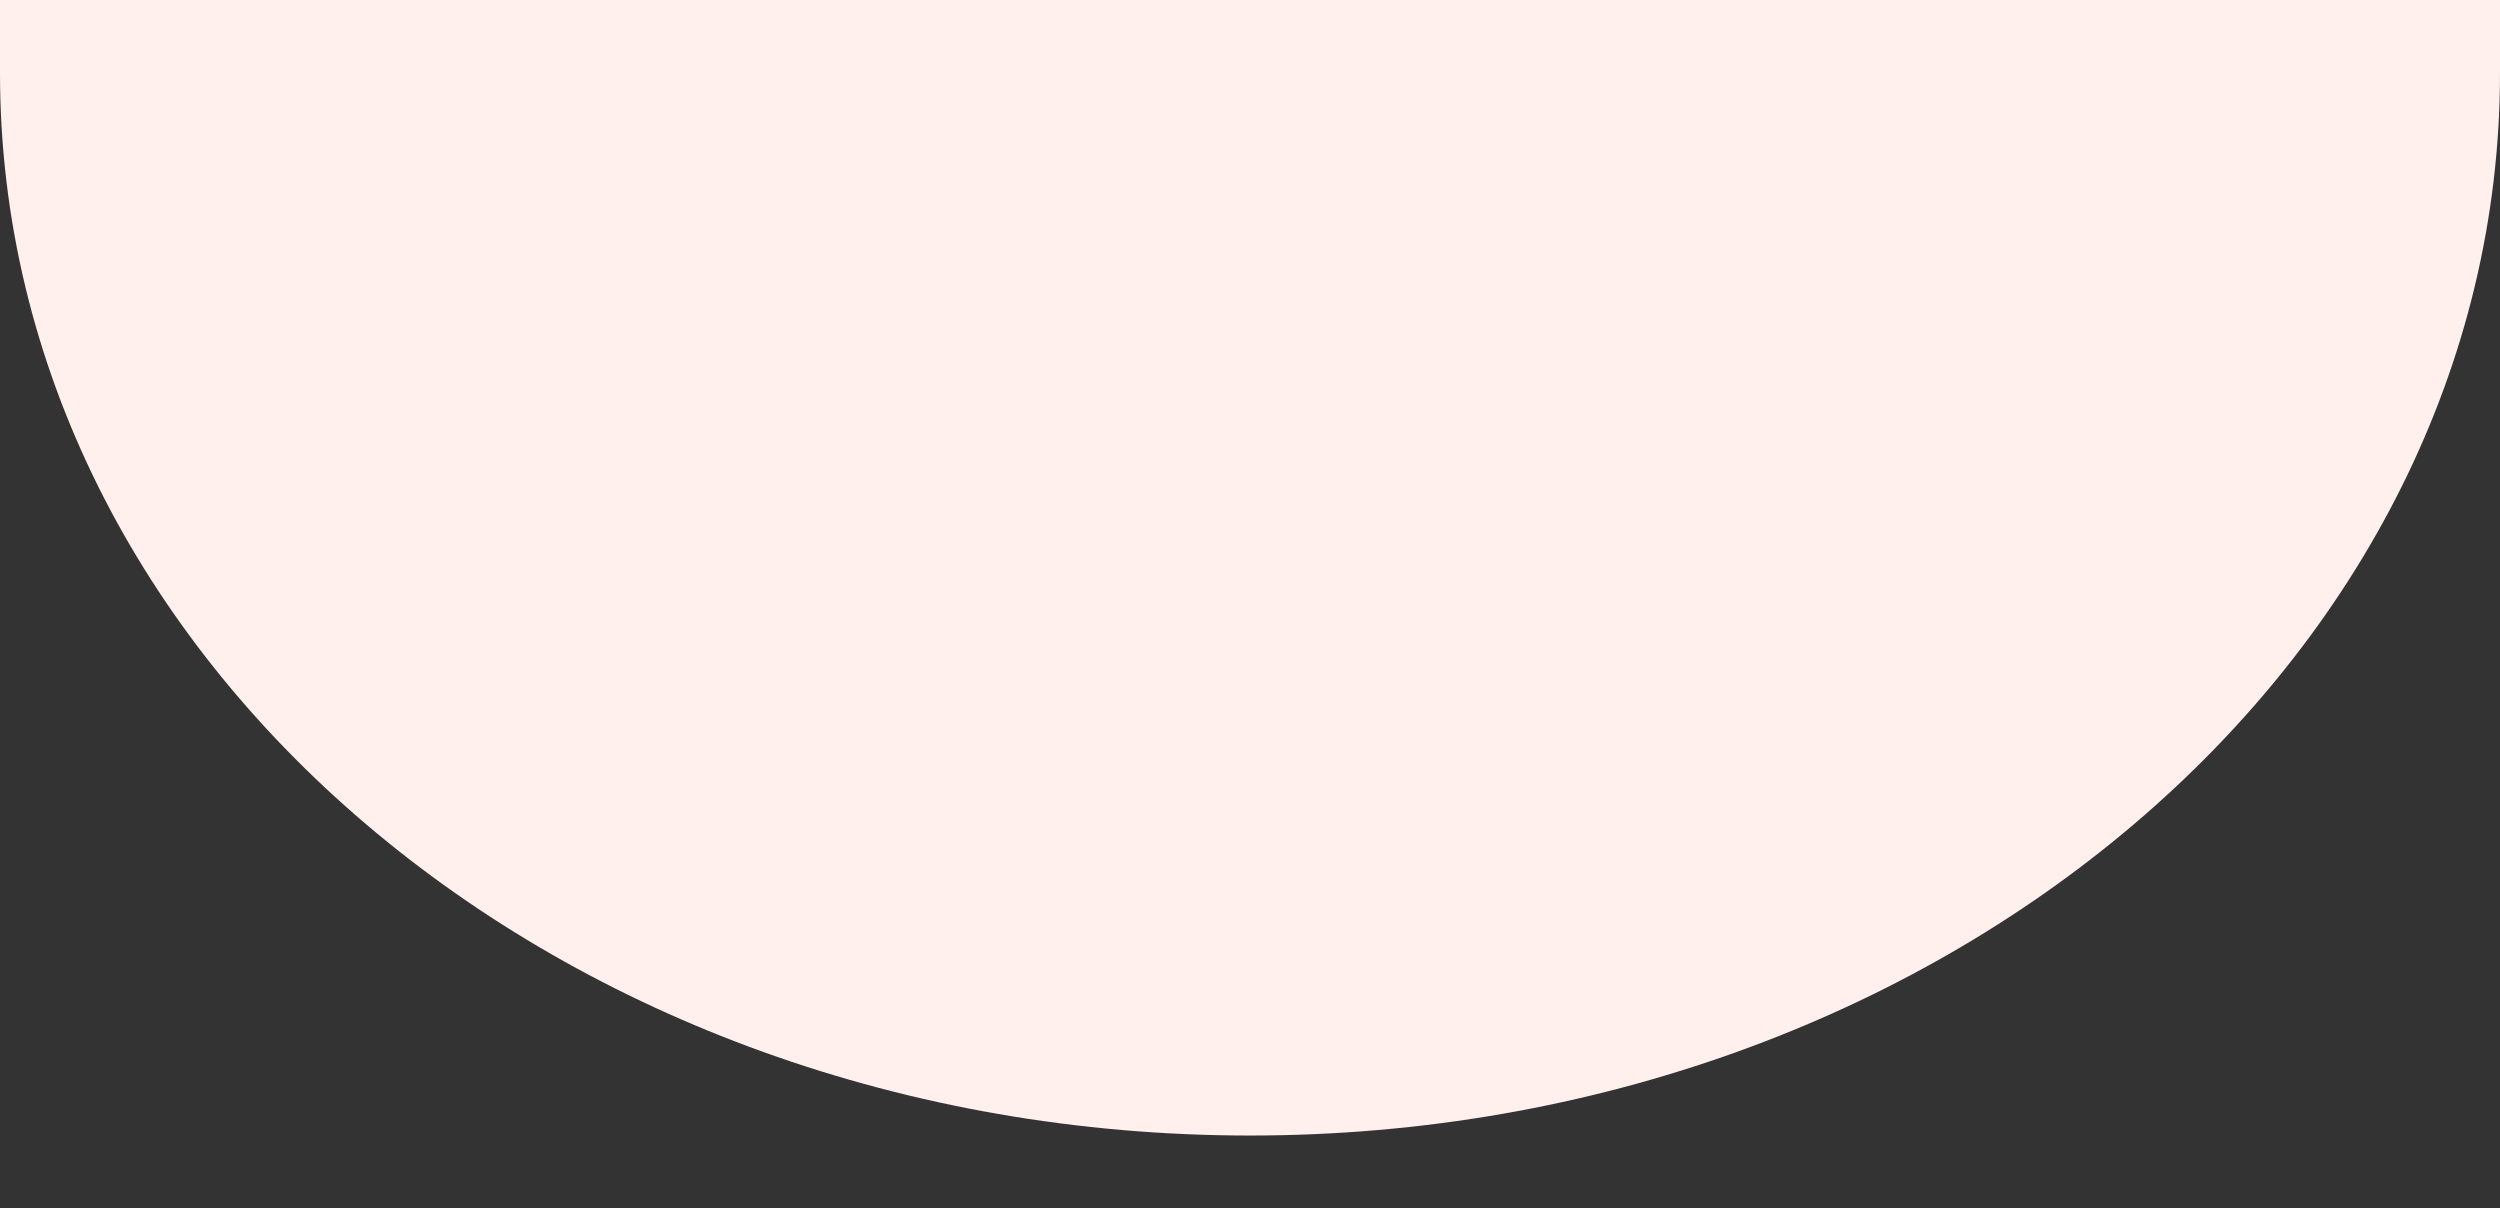  <svg
            data-name="Layer 1"
            xmlns="http://www.w3.org/2000/svg"
            viewBox="0 0 1200 120"
            preserveAspectRatio="none"
            style="
                opacity: 1;
                width: 650%;
                height: 580px;
                fill: #fff0ed;
                transform: rotateY(0deg);">
            <rect x="0" y="0" width="1200" height="120" fill="#333333" stroke="none"/>
            <path d="M0,0V7.23C0,65.52,268.63,112.77,600,112.77S1200,65.52,1200,7.23V0Z"></path>
        </svg>